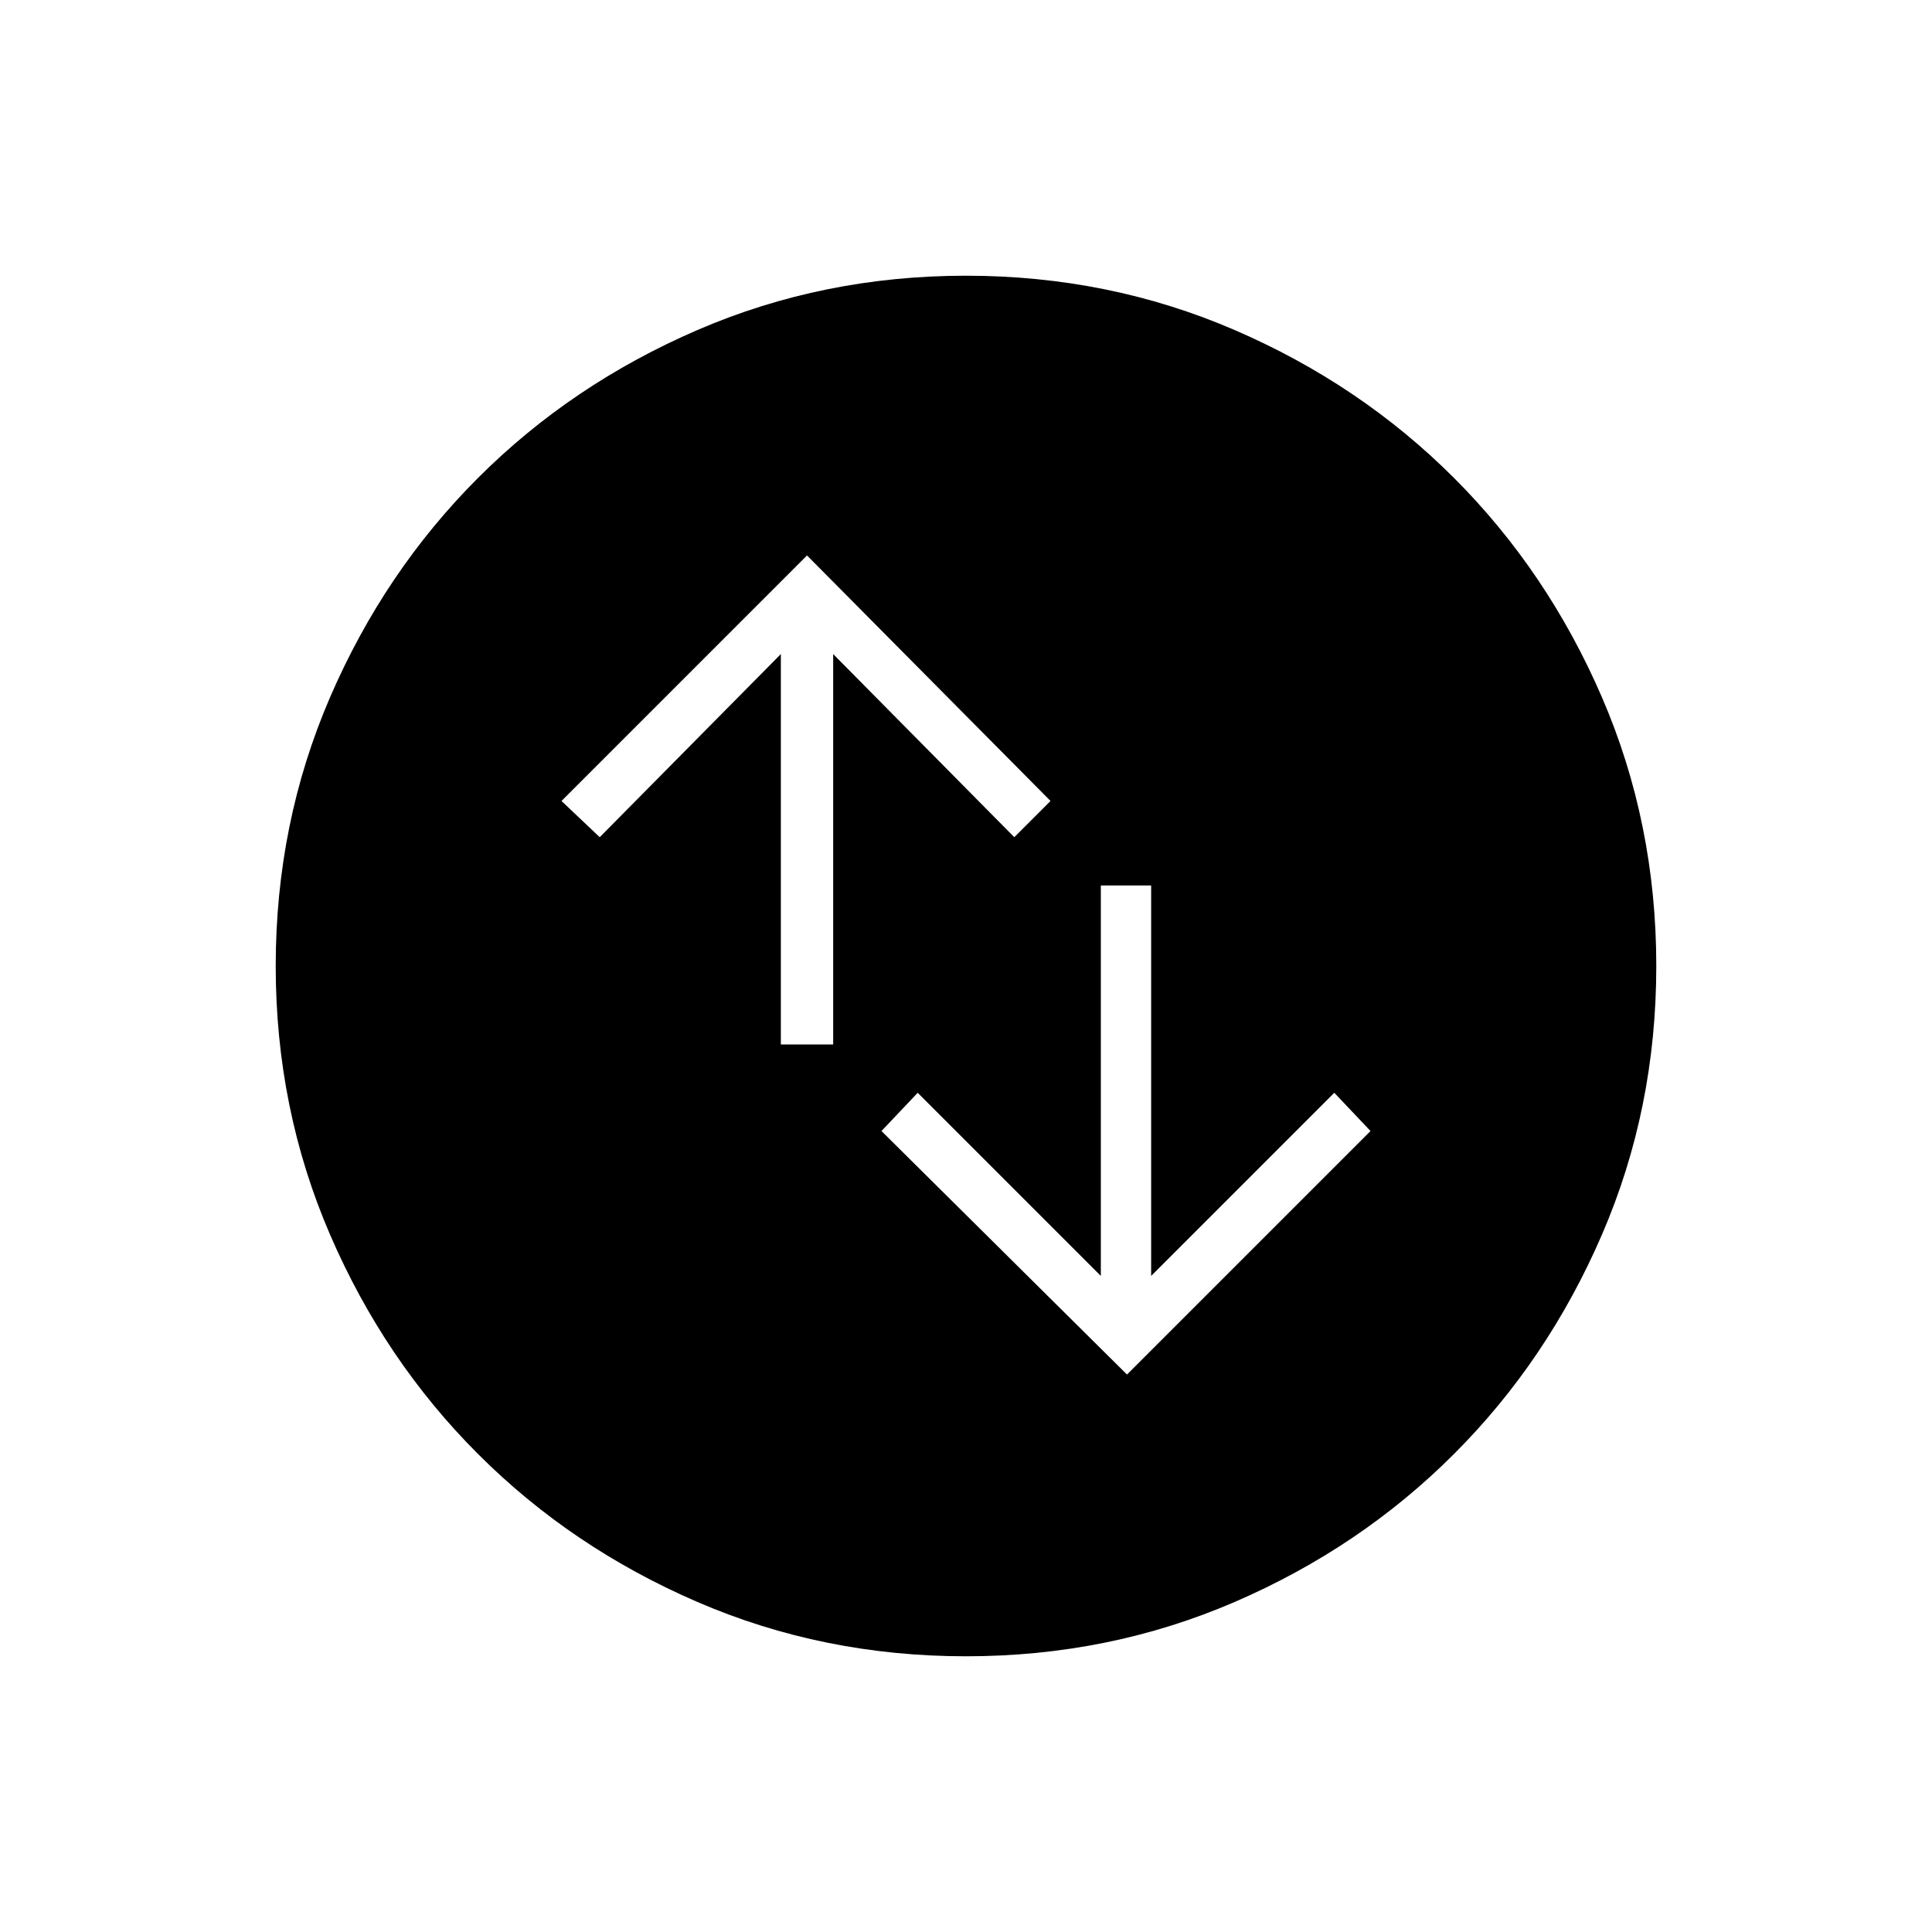 <svg xmlns="http://www.w3.org/2000/svg" height="24" width="24"><path d="M12 20.575Q10.225 20.575 8.663 19.9Q7.1 19.225 5.938 18.062Q4.775 16.9 4.1 15.337Q3.425 13.775 3.425 12Q3.425 10.225 4.1 8.662Q4.775 7.1 5.938 5.937Q7.1 4.775 8.663 4.1Q10.225 3.425 12 3.425Q13.775 3.425 15.338 4.1Q16.9 4.775 18.062 5.937Q19.225 7.1 19.9 8.662Q20.575 10.225 20.575 12Q20.575 13.775 19.9 15.337Q19.225 16.9 18.062 18.062Q16.9 19.225 15.338 19.9Q13.775 20.575 12 20.575ZM9.7 12.975H10.35V8.125L12.6 10.4L13.05 9.95L10.025 6.9L6.975 9.95L7.45 10.4L9.7 8.125ZM14.3 11H13.675V15.85L11.4 13.575L10.95 14.05L14 17.075L17.025 14.05L16.575 13.575L14.3 15.85Z"/></svg>